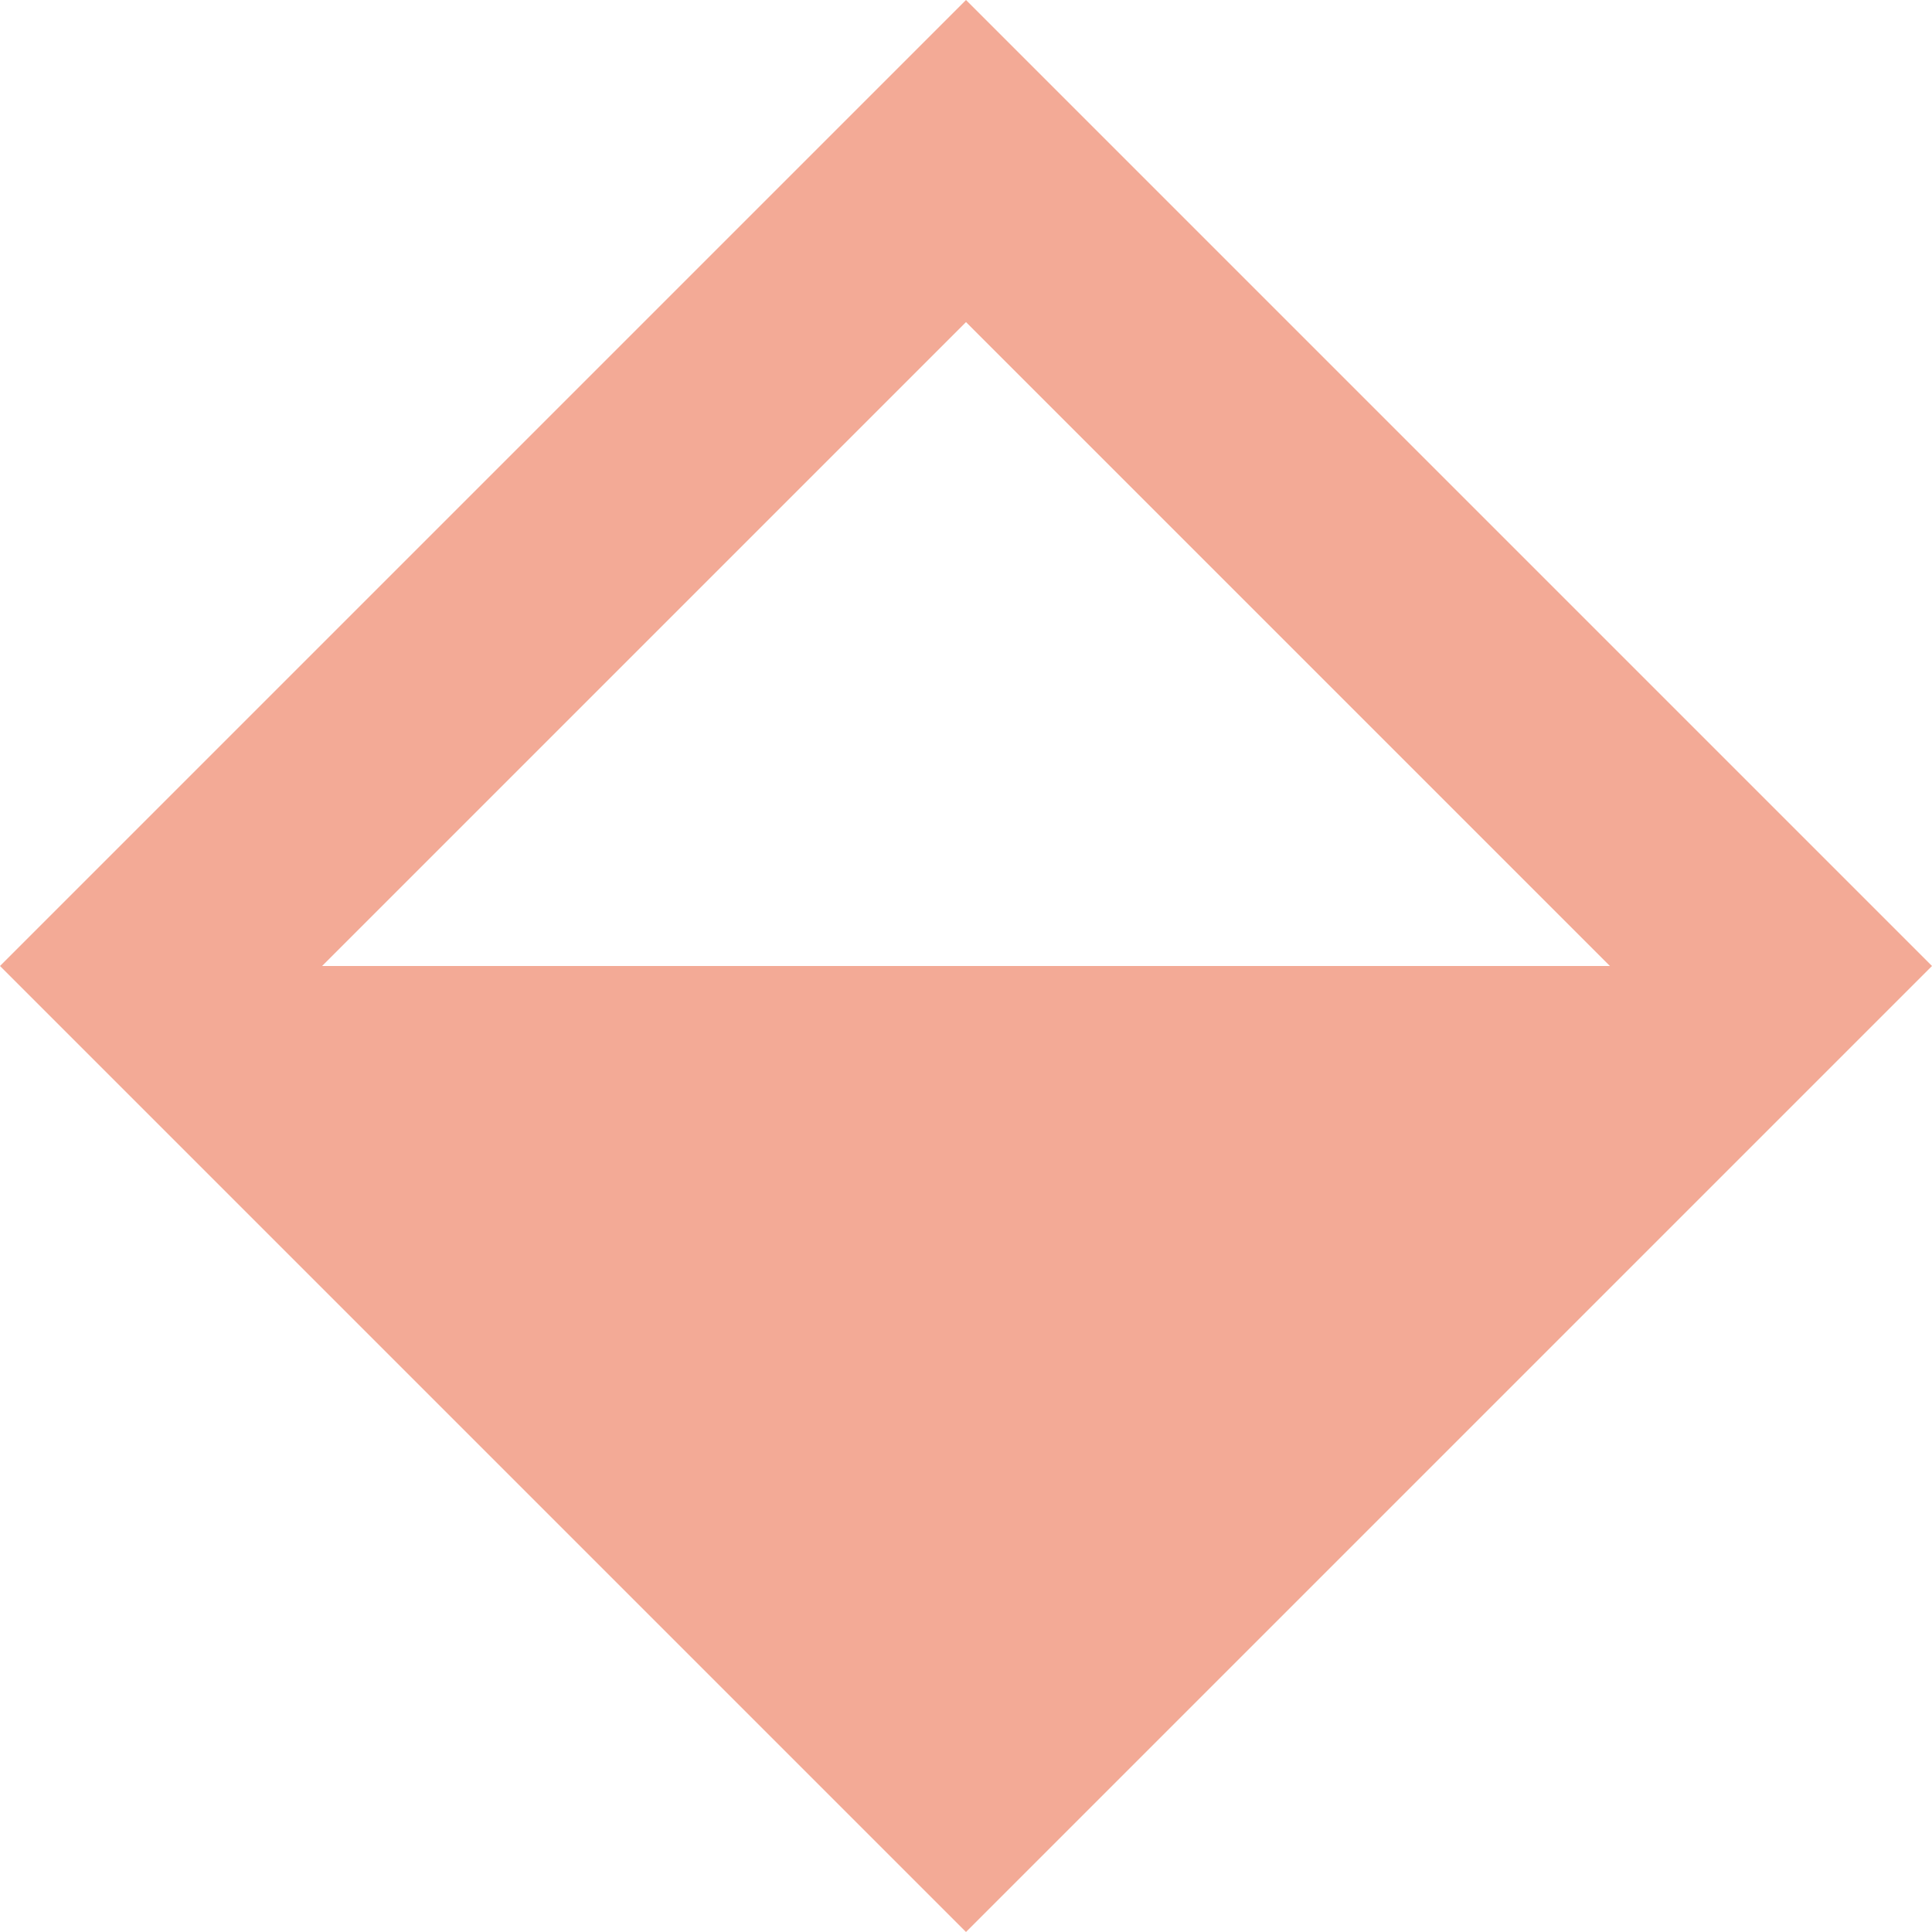 <svg width="14" height="14" viewBox="0 0 14 14" fill="none" xmlns="http://www.w3.org/2000/svg">
<path fill-rule="evenodd" clip-rule="evenodd" d="M11.666 7L11.666 7L7 2.334L2.334 7L2.334 7L11.666 7ZM7 14L8.167 12.833L12.833 8.167L14 7L12.833 5.833L8.167 1.167L7 -8.34742e-08L5.833 1.167L1.167 5.833L7.01928e-08 7L1.167 8.167L5.833 12.833L7 14Z" fill="#F3AA96"/>
</svg>

